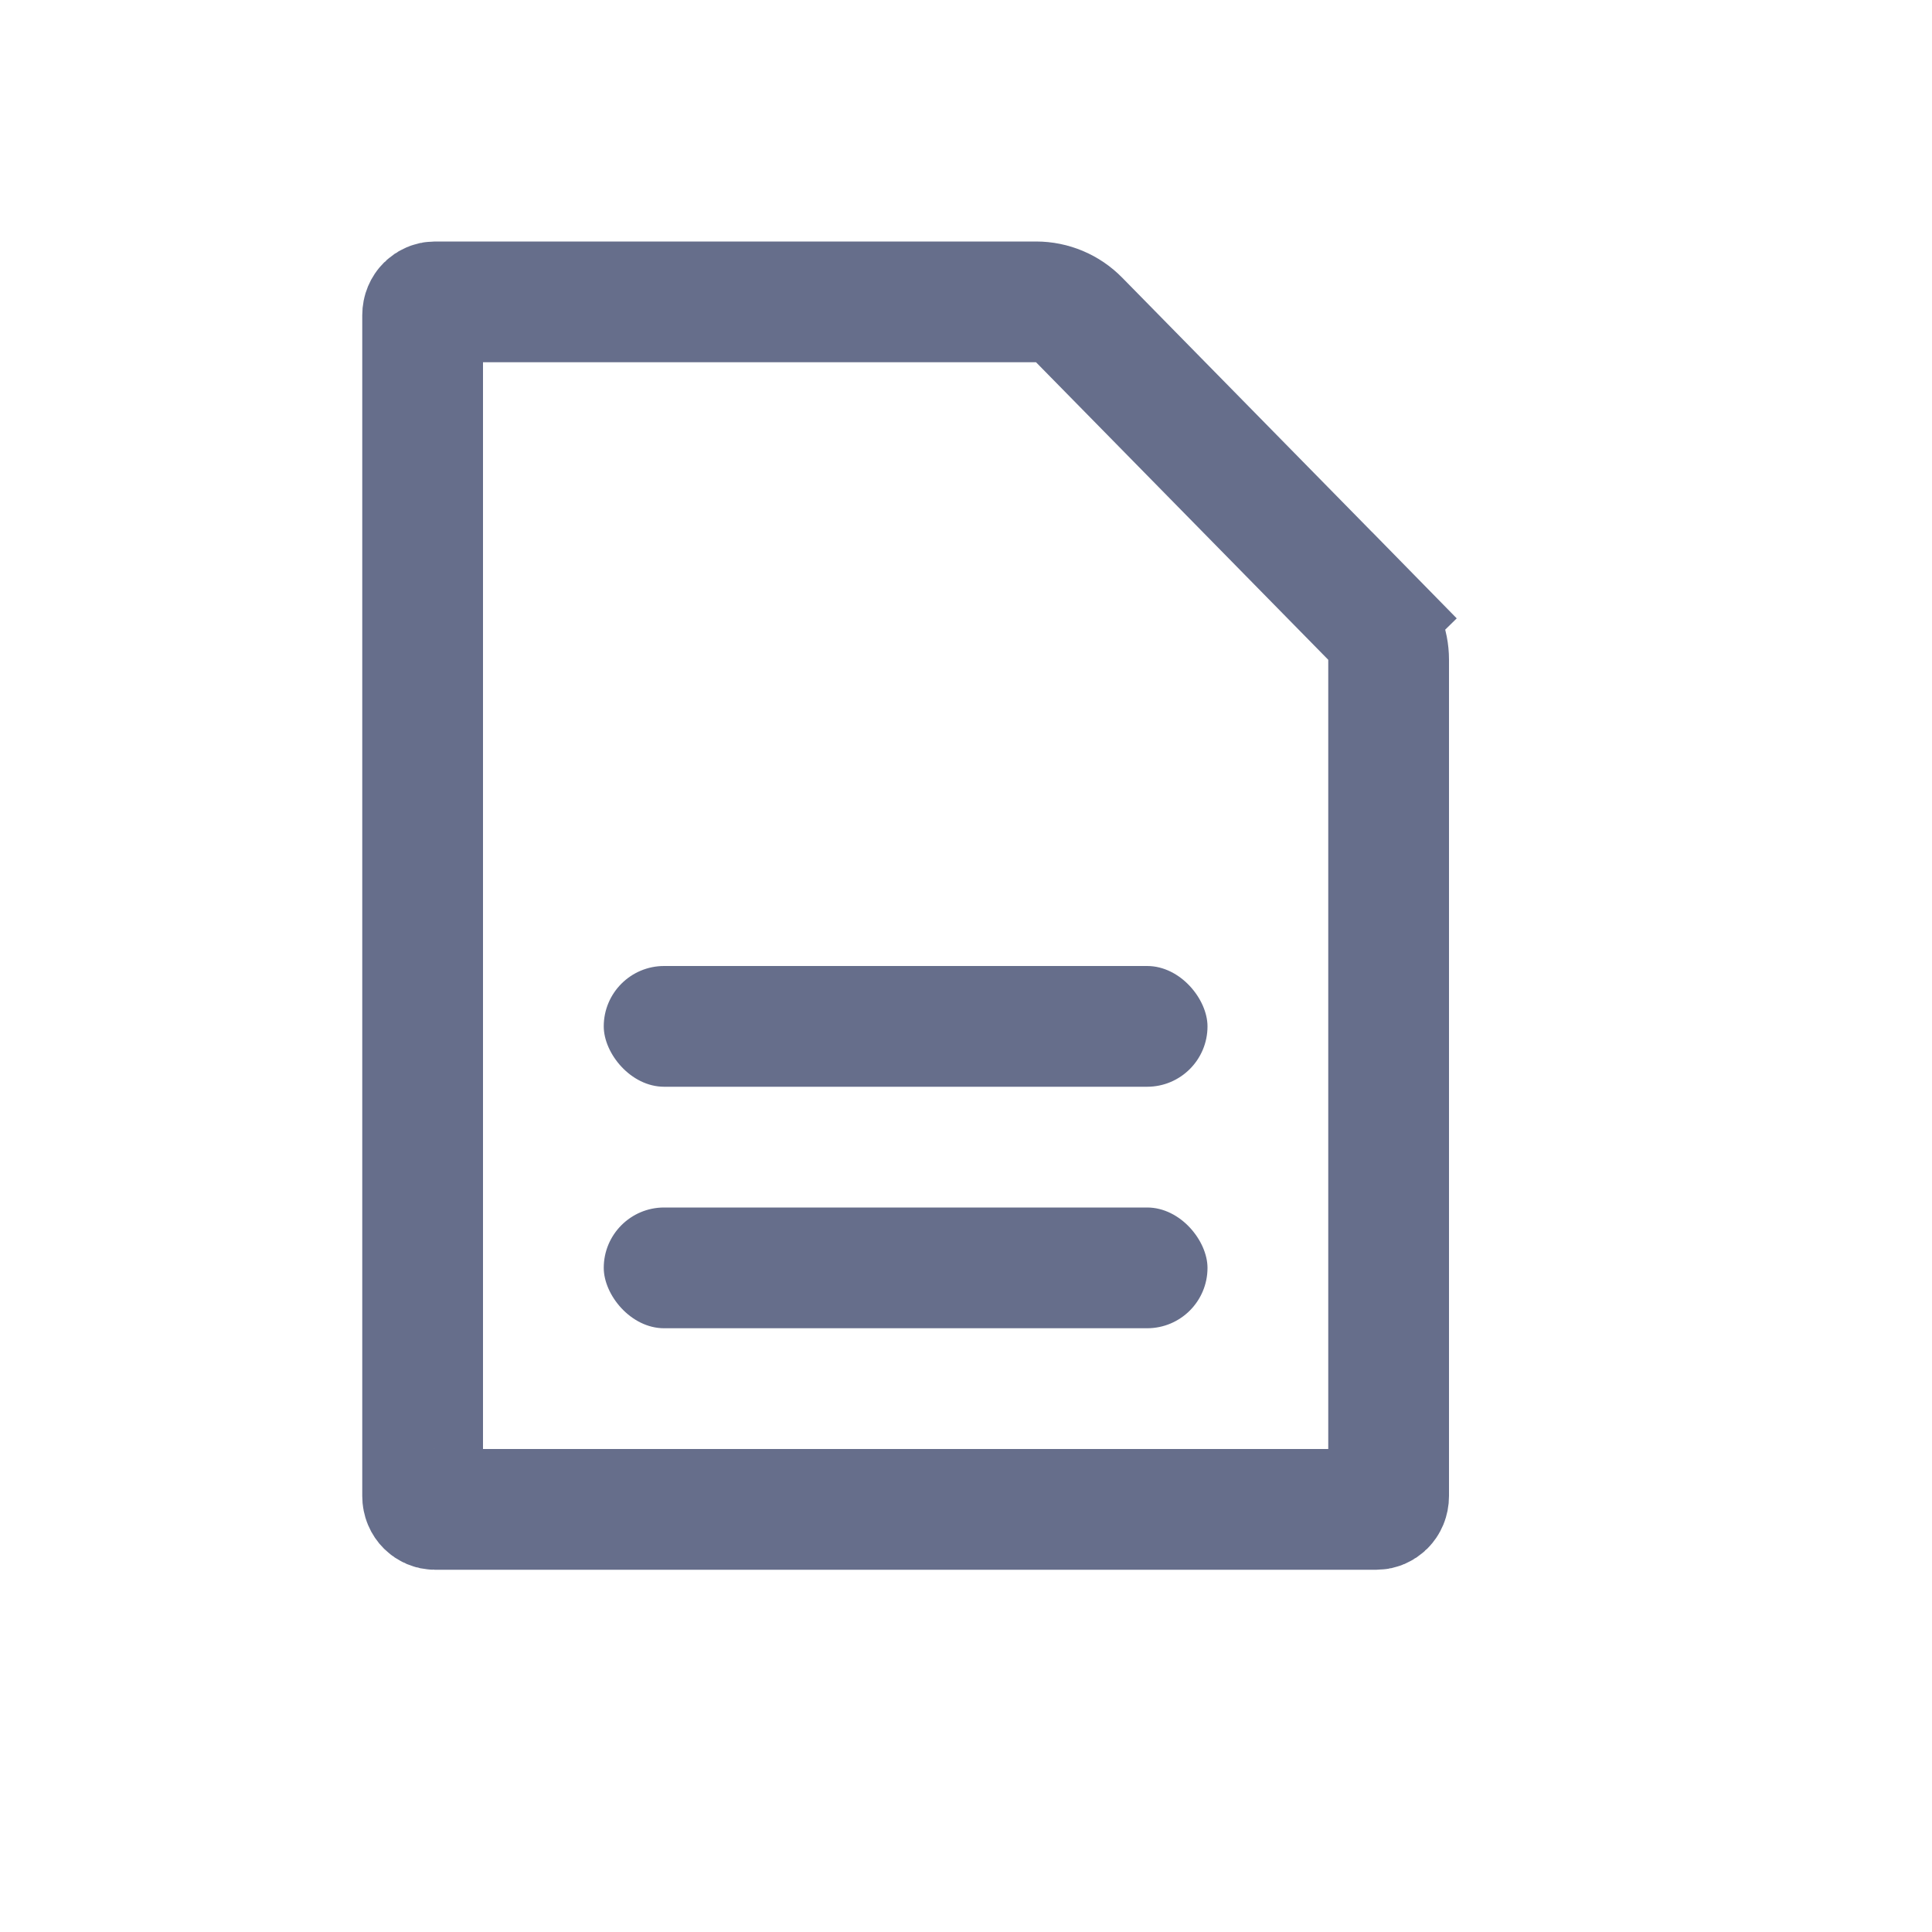 <svg width="16" height="16" viewBox="0 0 16 16" fill="none" xmlns="http://www.w3.org/2000/svg">
<path d="M3.5 2.611C3.5 2.541 3.553 2.5 3.6 2.5H8.58C8.715 2.5 8.843 2.554 8.937 2.65L11.357 5.114L11.714 4.764L11.357 5.114C11.449 5.208 11.5 5.333 11.5 5.464V12.389C11.5 12.459 11.447 12.5 11.4 12.5H3.6C3.553 12.5 3.5 12.459 3.5 12.389V2.611Z" stroke="#666E8B"/>
<rect x="5" y="8" width="5" height="1" rx="0.5" fill="#666E8B"/>
<rect x="5" y="10" width="5" height="1" rx="0.5" fill="#666E8B"/>
</svg>
